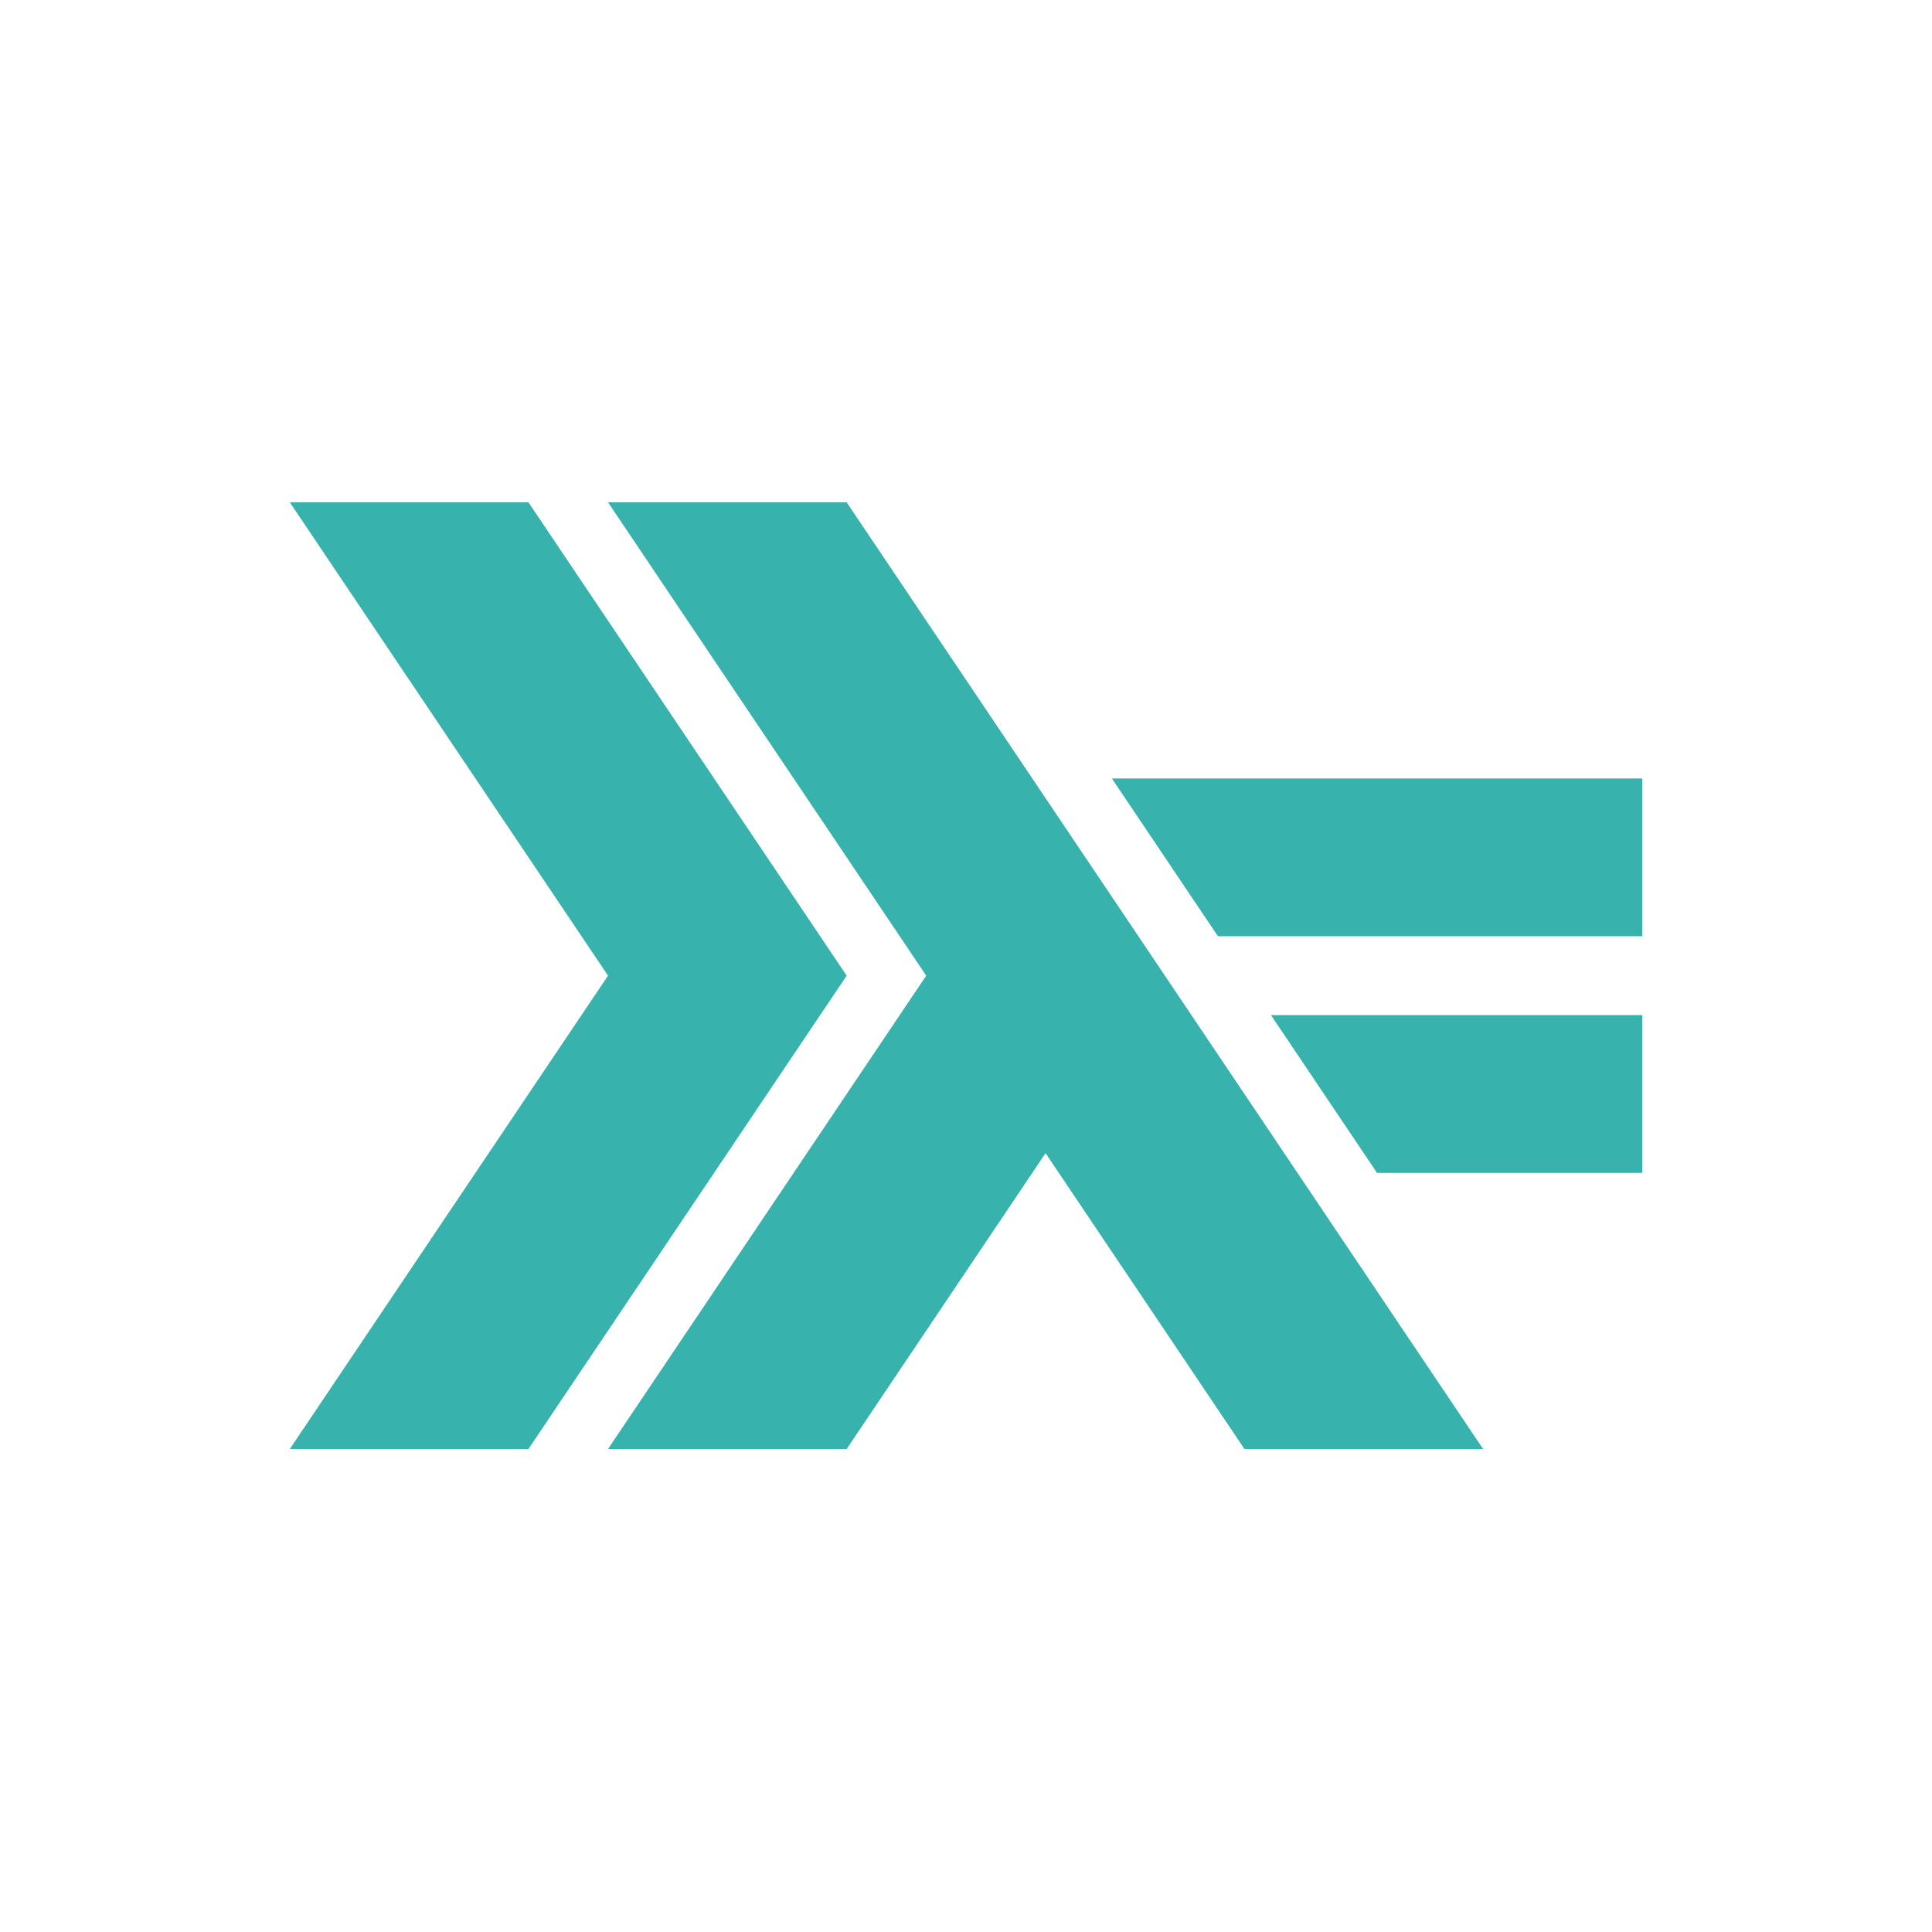 <svg width="100" height="100" viewBox="0 0 100 100" fill="none" xmlns="http://www.w3.org/2000/svg">
<path d="M15 75L31.471 50.5L15 26H27.353L43.824 50.5L27.353 75" fill="#38B2AC"/>
<path d="M71.275 60.709L65.784 52.542H85V60.709" fill="#38B2AC"/>
<path d="M63.039 48.458L57.549 40.292H85V48.458" fill="#38B2AC"/>
<path d="M31.471 75L47.941 50.5L31.471 26H43.824L76.765 75H64.412L54.118 59.688L43.824 75" fill="#38B2AC"/>
</svg>
